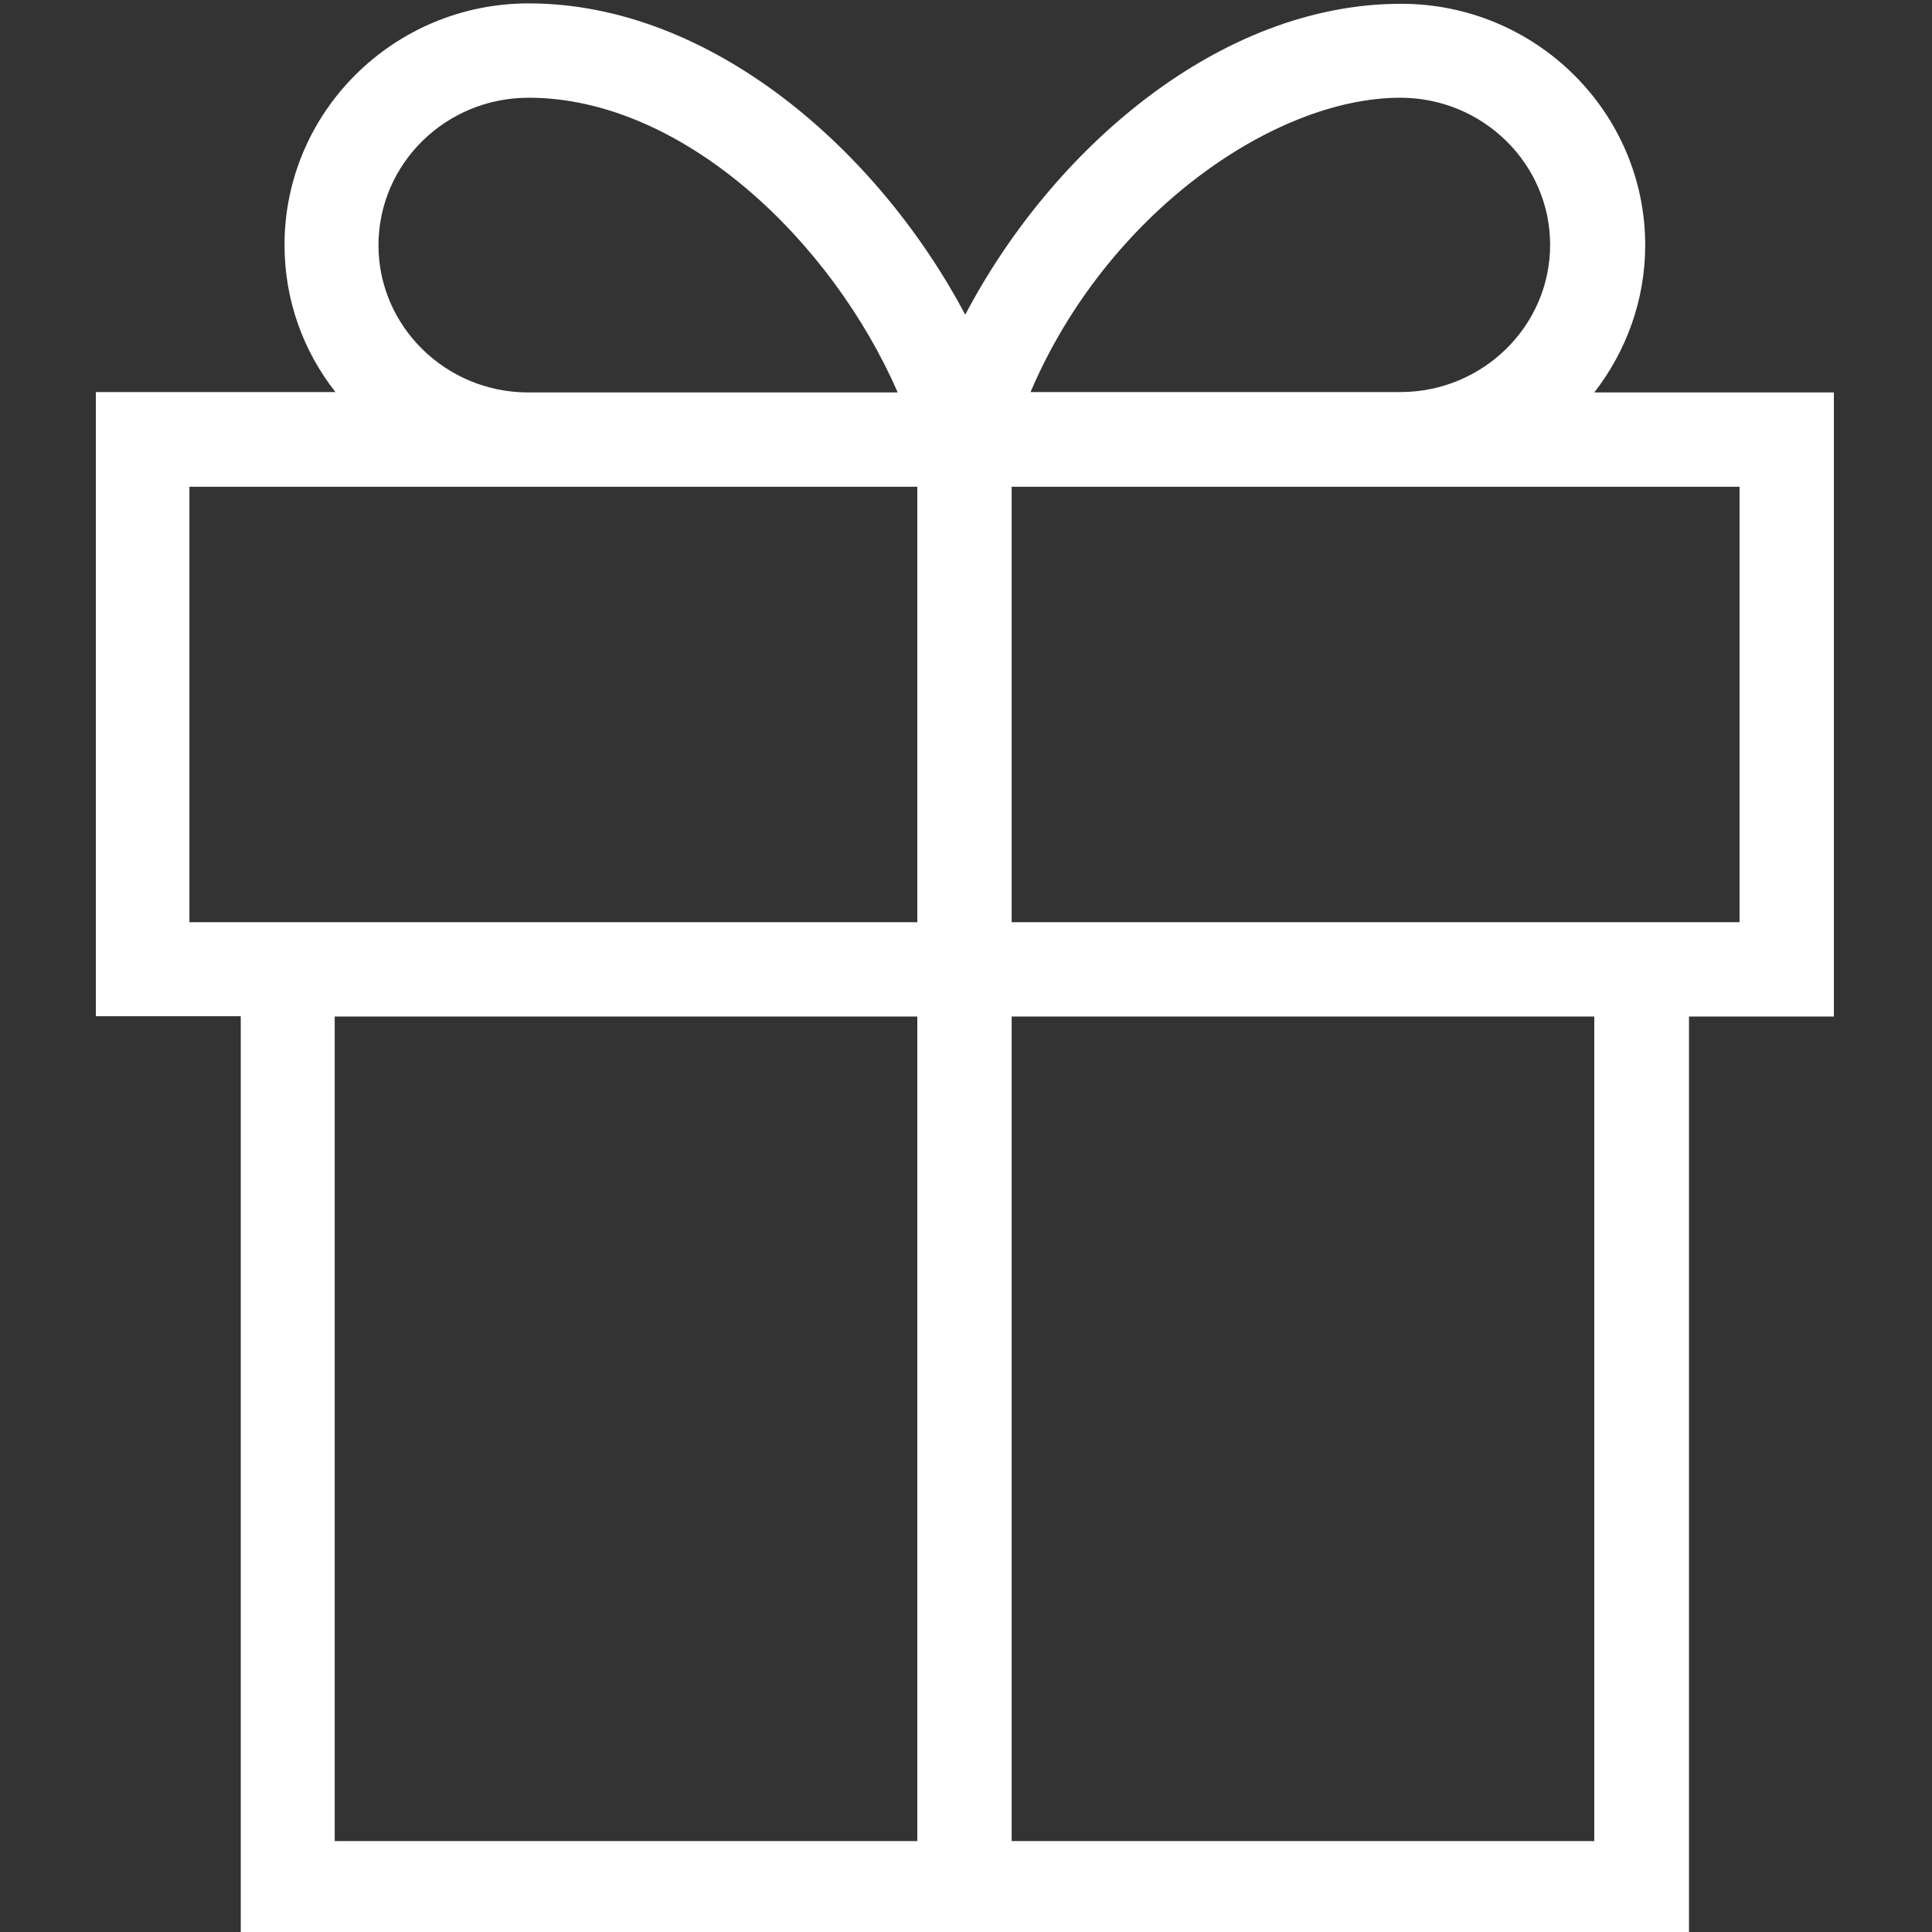 <svg width="70" height="70" viewBox="0 0 70 70" fill="none" xmlns="http://www.w3.org/2000/svg">
<rect x="0" y="0" width="70" height="70" fill="#333333" stroke="none"/>
<g clip-path="url(#clip0)">
<path d="M66.445 14.219H57.764C58.912 12.742 59.609 10.883 59.609 8.887C59.609 4.061 55.645 0.137 50.764 0.137C44.16 0.137 38.103 5.441 34.973 11.402C31.814 5.441 25.758 0.123 19.154 0.123C14.273 0.123 10.309 4.047 10.309 8.873C10.309 10.883 10.992 12.729 12.154 14.205H3.473V36.818H8.723V70.109H33.25H36.668H61.195V36.832H66.445V14.219ZM50.736 3.541C53.73 3.541 56.164 5.934 56.164 8.873C56.164 11.799 53.744 14.191 50.764 14.205H37.338C40.086 7.752 46.156 3.541 50.736 3.541ZM19.154 3.541C24.719 3.541 30.133 8.723 32.525 14.219H19.113C16.133 14.205 13.713 11.812 13.713 8.887C13.713 5.934 16.146 3.541 19.154 3.541ZM6.863 33.414V17.637H19.1C19.113 17.637 19.127 17.637 19.154 17.637H33.236V33.414H8.709H6.863ZM33.236 66.705H12.127V36.832H33.236V66.705ZM57.764 66.705H36.654V36.832H57.764V66.705ZM63.027 33.414H61.195H36.654V17.637H50.736C50.75 17.637 50.764 17.637 50.791 17.637H63.027V33.414Z" fill="white"/>
</g>
<defs>
<clipPath id="clip0">
<rect width="70" height="70" fill="white"/>
</clipPath>
</defs>
</svg>
